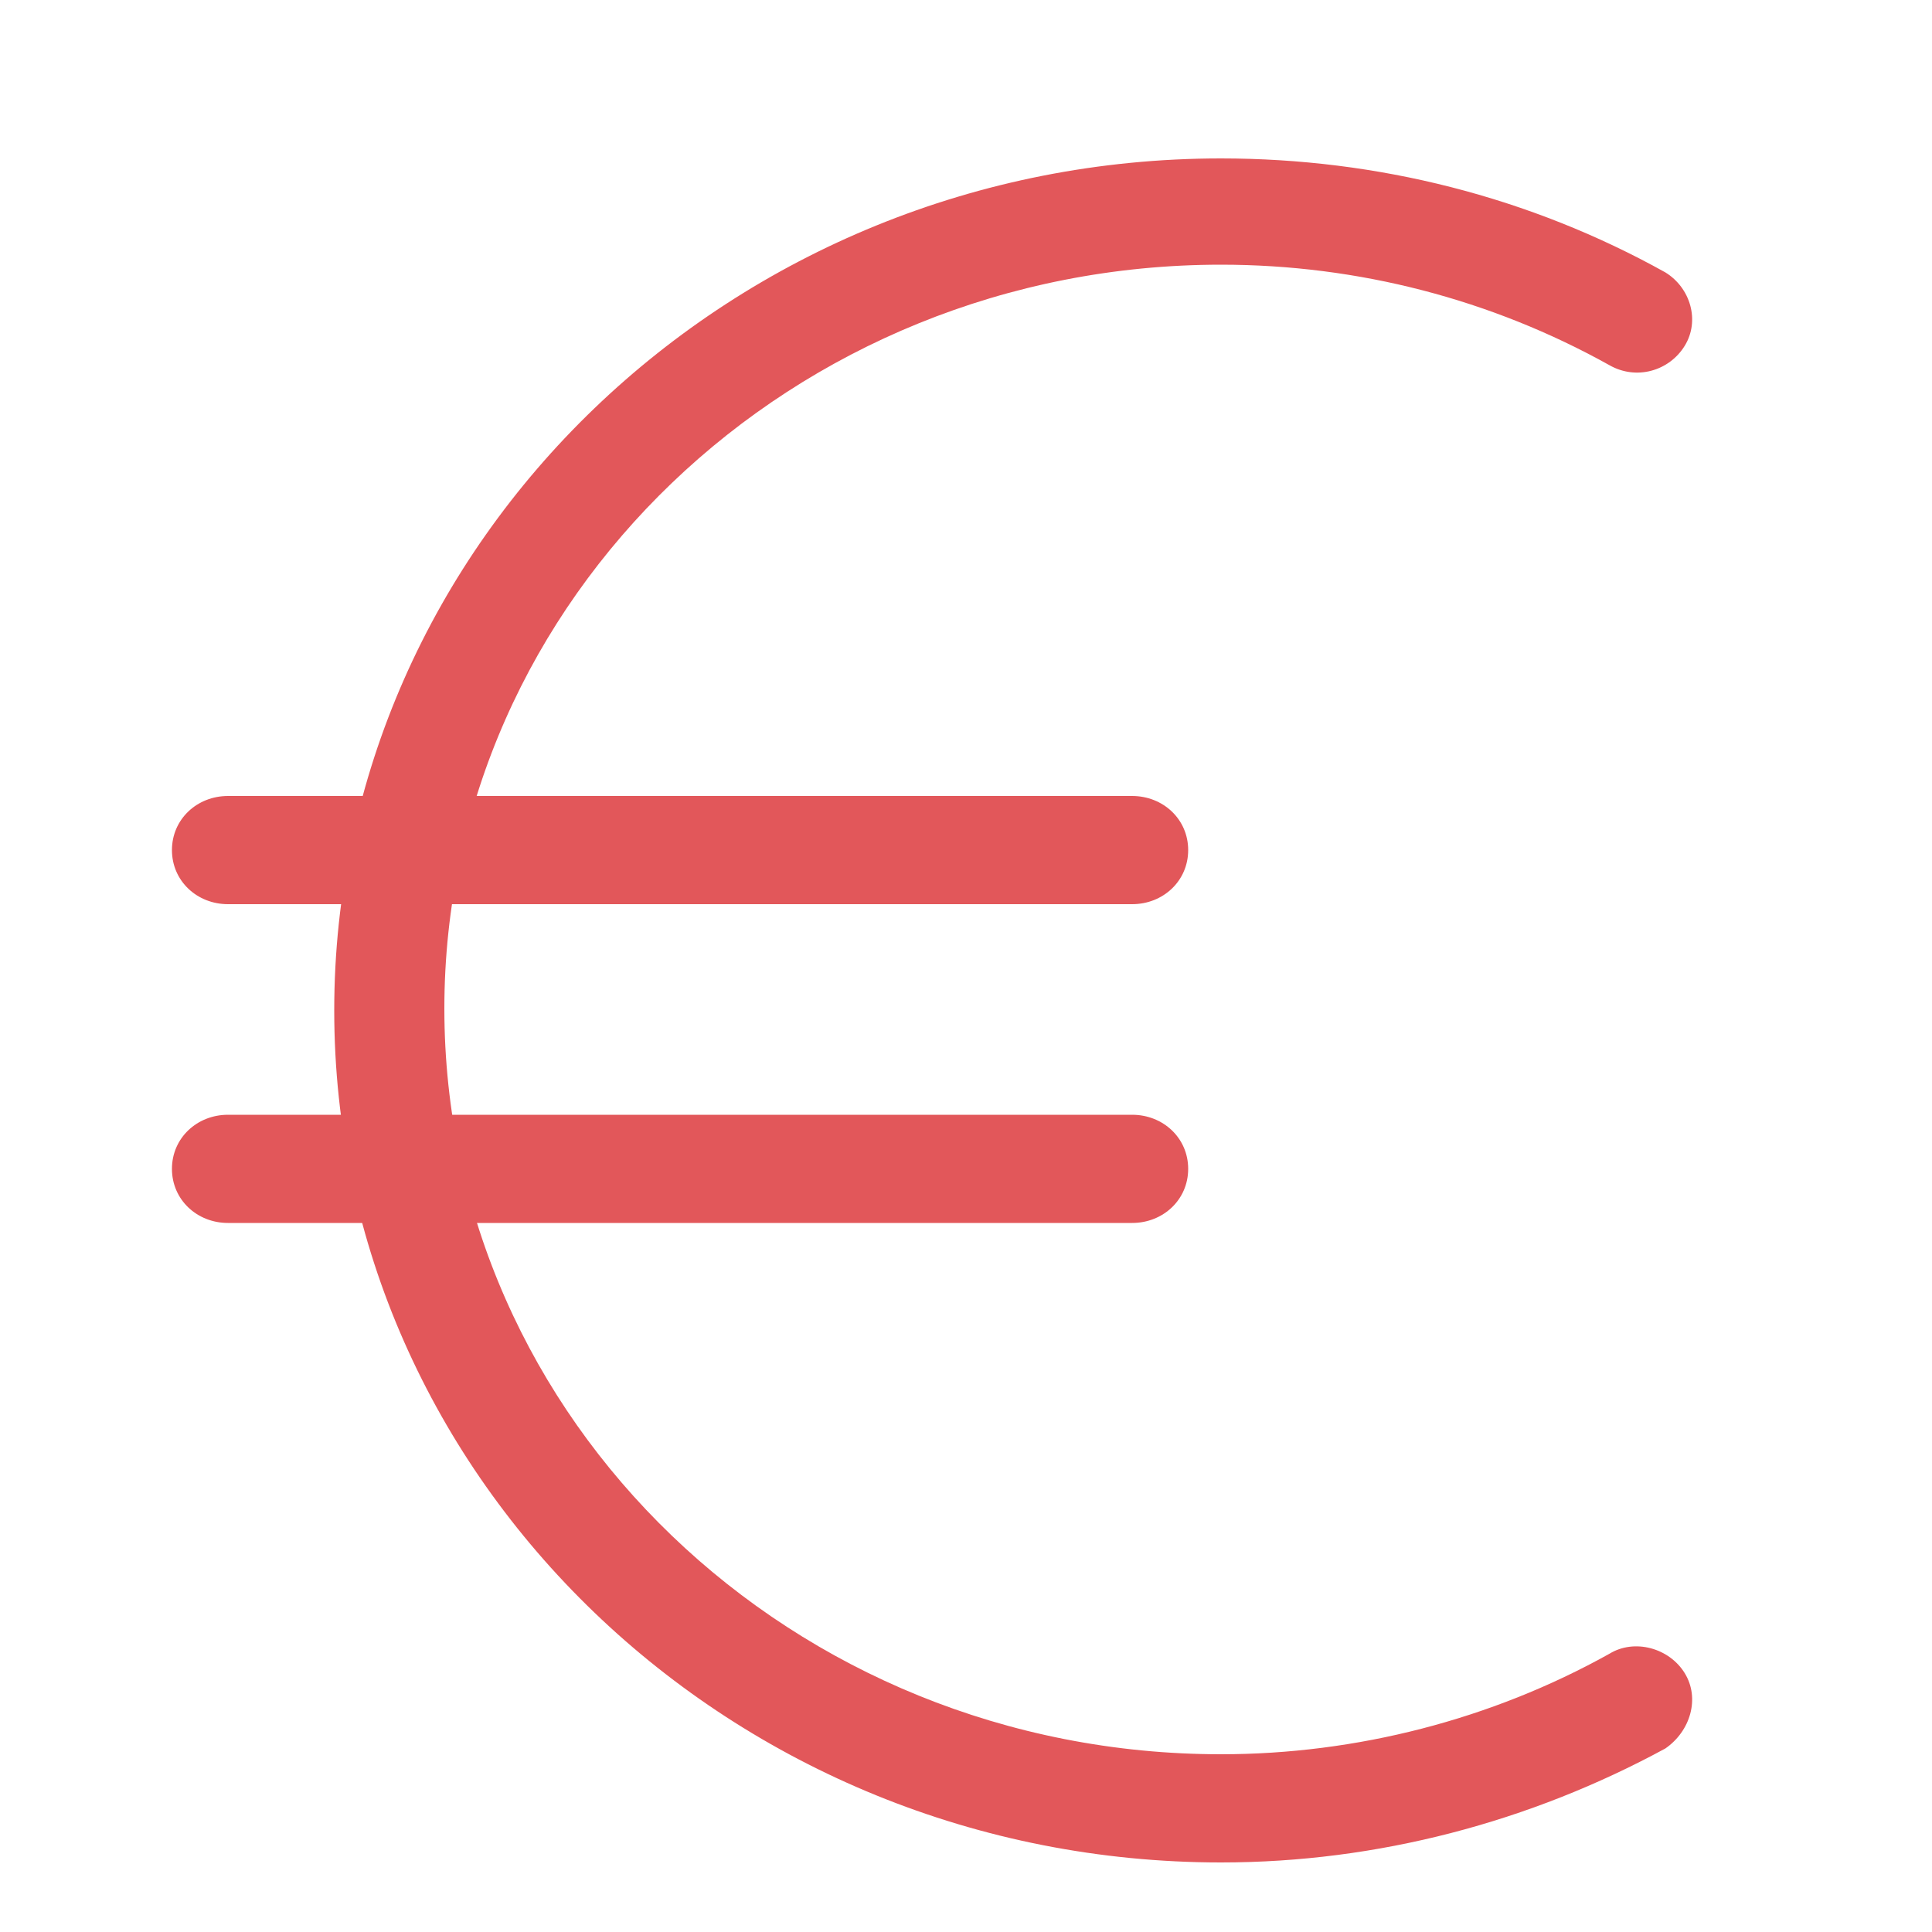 <?xml version="1.0" encoding="utf-8"?>
<!-- Generator: Adobe Illustrator 19.1.0, SVG Export Plug-In . SVG Version: 6.00 Build 0)  -->
<svg version="1.1" id="Layer_1" xmlns="http://www.w3.org/2000/svg" xmlns:xlink="http://www.w3.org/1999/xlink" x="0px" y="0px"
	 viewBox="-49 51 100 100" style="enable-background:new -49 51 100 100;" xml:space="preserve">
<style type="text/css">
	.st0{fill:#E2575A;}
</style>
<g>
	<g>
		<path class="st0" d="M38.2,137.6c-0.8-1.3-2.6-1.8-3.9-1c-6.1,3.4-13.1,5.2-20.1,5.2C-8,141.8-26,124.5-26,103.2
			C-26,82-8,64.7,14.2,64.7c7.1,0,14,1.8,20.1,5.2c1.4,0.8,3.1,0.3,3.9-1c0.8-1.3,0.3-3-1-3.8c-7-3.9-14.9-5.9-23-5.9
			c-25.3,0-45.9,19.8-45.9,44.1c0,24.3,20.6,44.1,45.9,44.1c8.1,0,16-2.1,23-5.9C38.5,140.6,39,138.9,38.2,137.6z"/>
	</g>
</g>
<g>
	<g>
		<path class="st0" d="M9.6,92.2h-46.8c-1.6,0-2.9,1.2-2.9,2.8s1.3,2.8,2.9,2.8H9.6c1.6,0,2.9-1.2,2.9-2.8S11.2,92.2,9.6,92.2z"/>
	</g>
</g>
<g>
	<g>
		<path class="st0" d="M9.6,108.7h-46.8c-1.6,0-2.9,1.2-2.9,2.8s1.3,2.8,2.9,2.8H9.6c1.6,0,2.9-1.2,2.9-2.8S11.2,108.7,9.6,108.7z"
			/>
	</g>
</g>
</svg>
